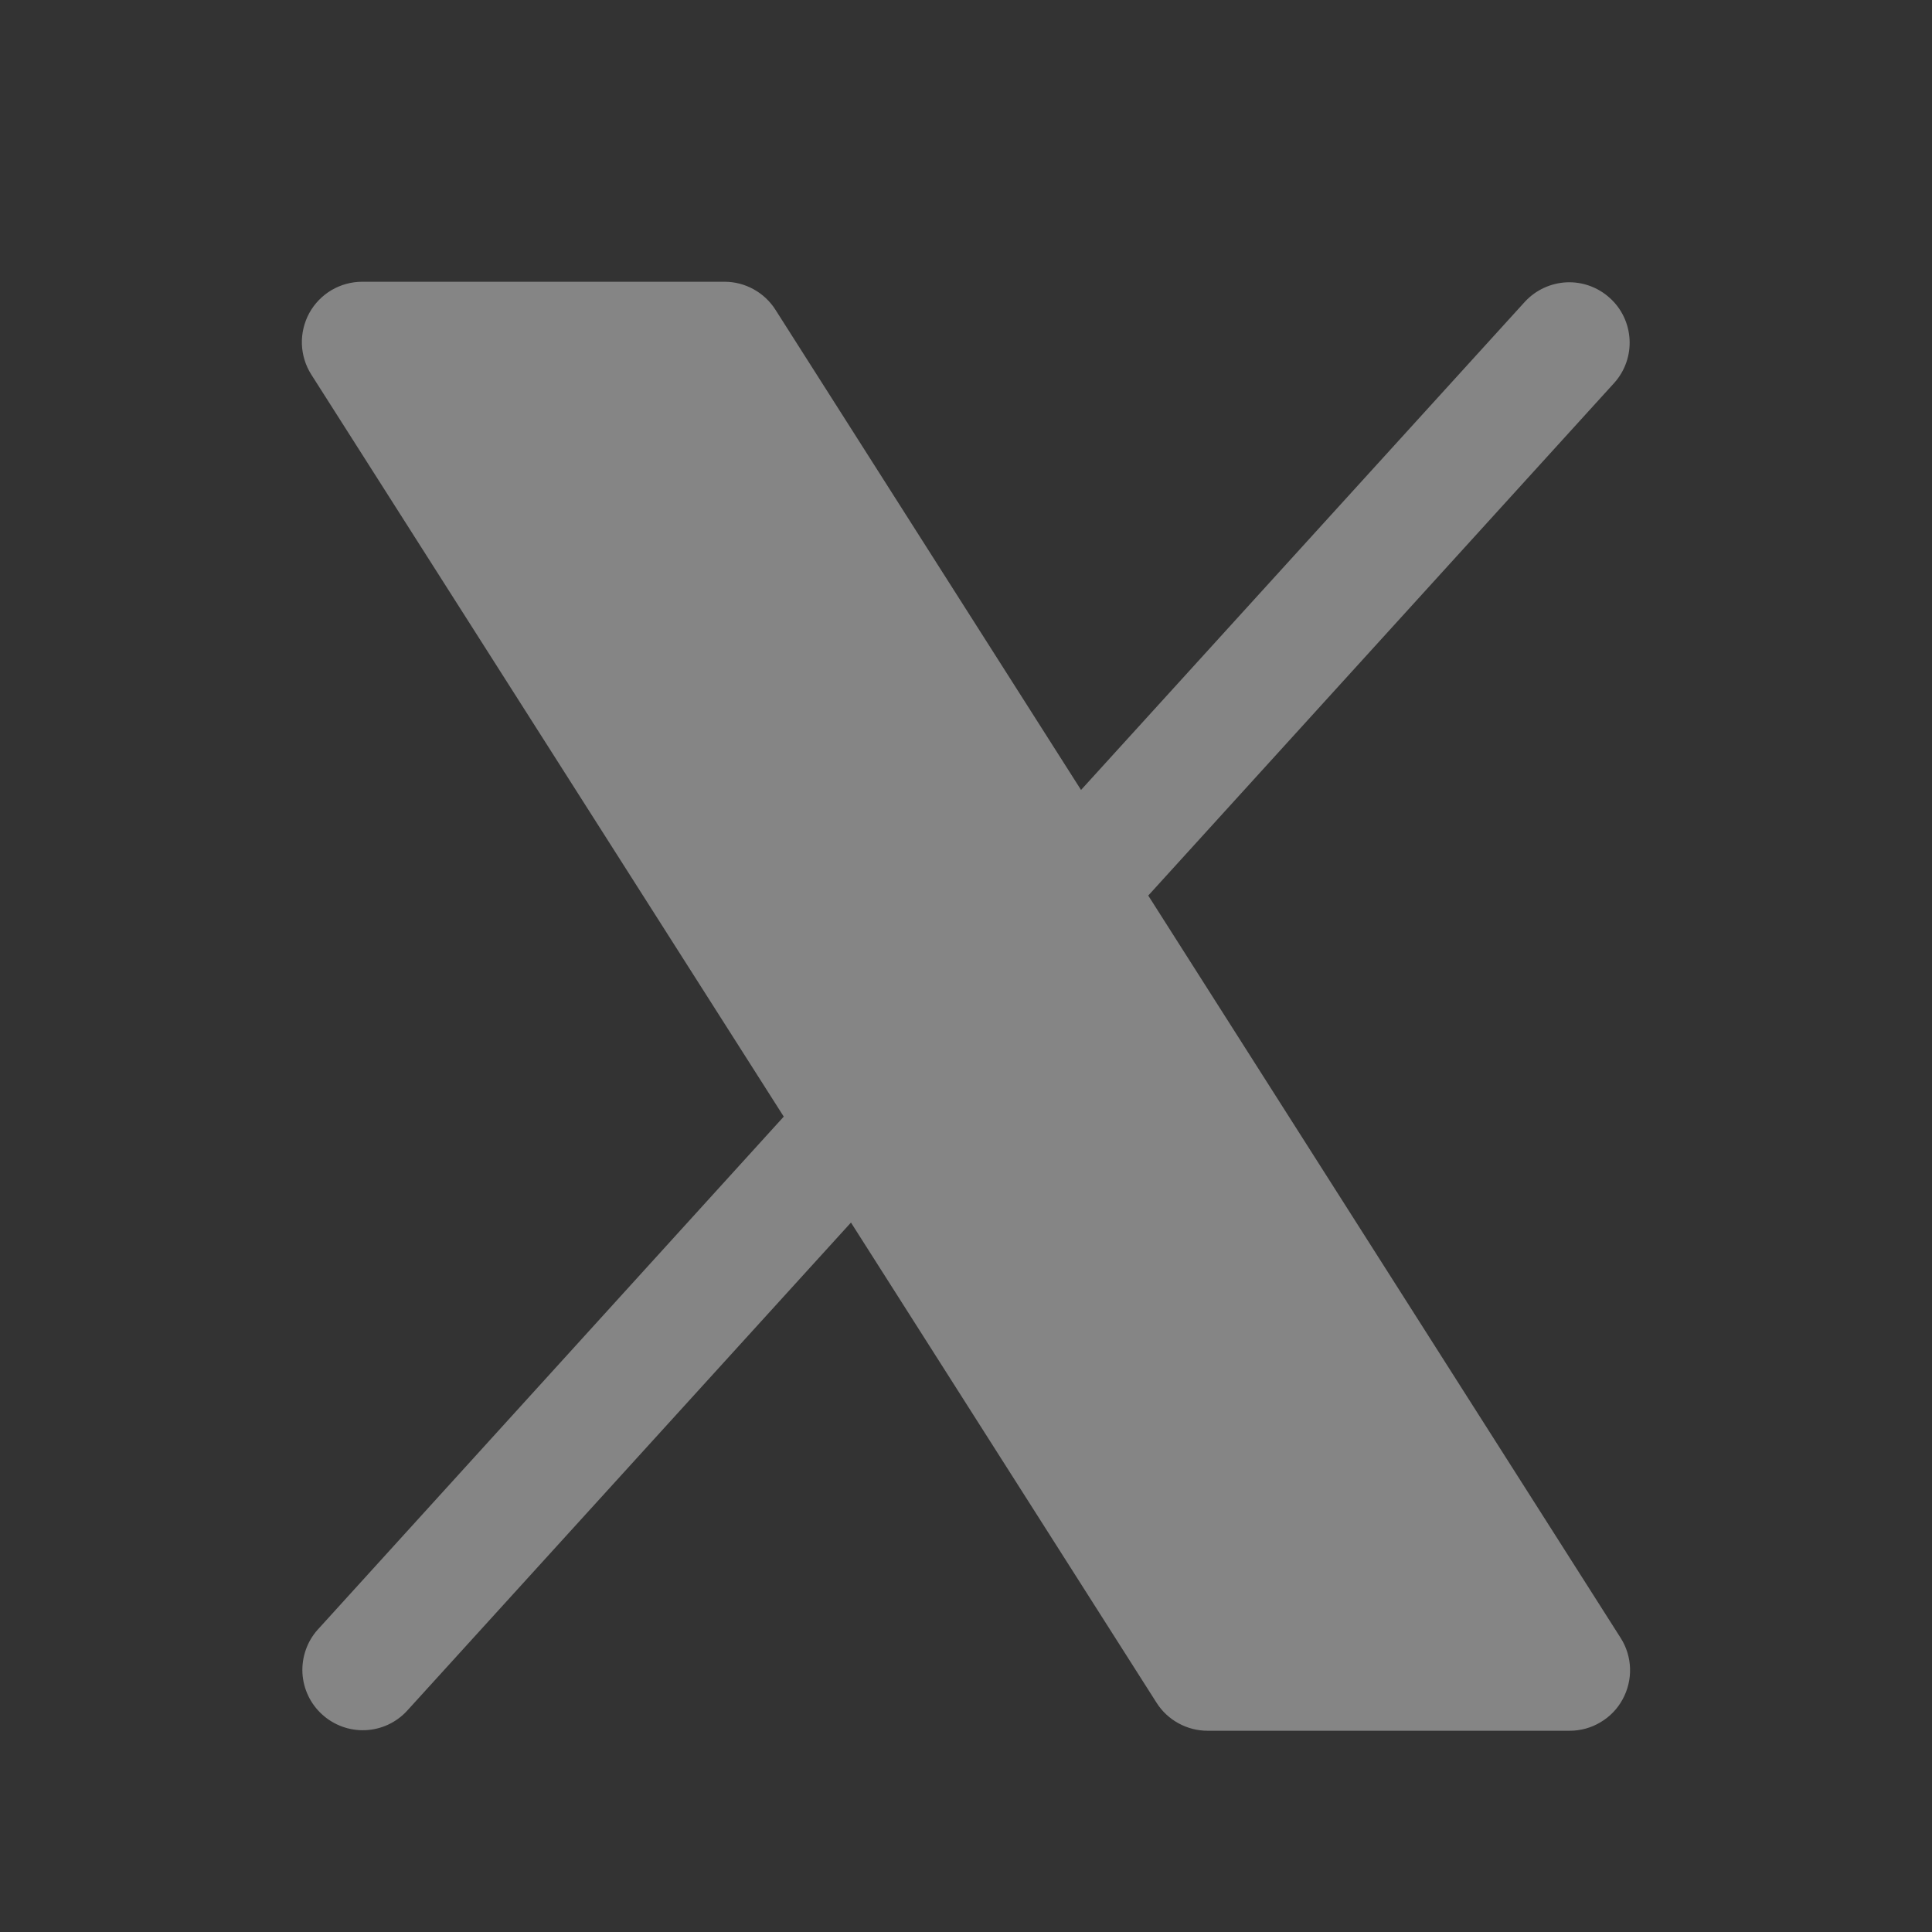 <svg width="24" height="24" viewBox="0 0 24 24" fill="none" xmlns="http://www.w3.org/2000/svg">
<rect x="0" y="0" width="24" height="24" fill="#333333" stroke="none"/>
<path d="M20.156 21.111C20.092 21.229 19.997 21.327 19.881 21.395C19.766 21.464 19.634 21.5 19.5 21.5H15C14.874 21.5 14.75 21.468 14.639 21.407C14.528 21.346 14.435 21.259 14.367 21.152L10.571 15.187L5.055 21.254C4.921 21.399 4.735 21.485 4.537 21.493C4.34 21.501 4.148 21.431 4.002 21.298C3.856 21.166 3.768 20.981 3.757 20.784C3.747 20.587 3.814 20.393 3.945 20.246L9.736 13.871L3.867 4.653C3.795 4.54 3.755 4.409 3.75 4.275C3.746 4.14 3.778 4.007 3.842 3.889C3.907 3.771 4.002 3.673 4.118 3.604C4.234 3.536 4.366 3.5 4.5 3.5H9C9.126 3.5 9.251 3.532 9.361 3.593C9.472 3.654 9.565 3.741 9.633 3.848L13.429 9.813L18.945 3.746C19.08 3.601 19.266 3.516 19.463 3.507C19.66 3.499 19.852 3.569 19.998 3.702C20.145 3.834 20.232 4.019 20.243 4.216C20.254 4.413 20.186 4.607 20.055 4.754L14.264 11.125L20.133 20.348C20.205 20.461 20.245 20.592 20.249 20.726C20.253 20.86 20.221 20.993 20.156 21.111Z" fill="white" fill-opacity="0.4"/>
</svg>
